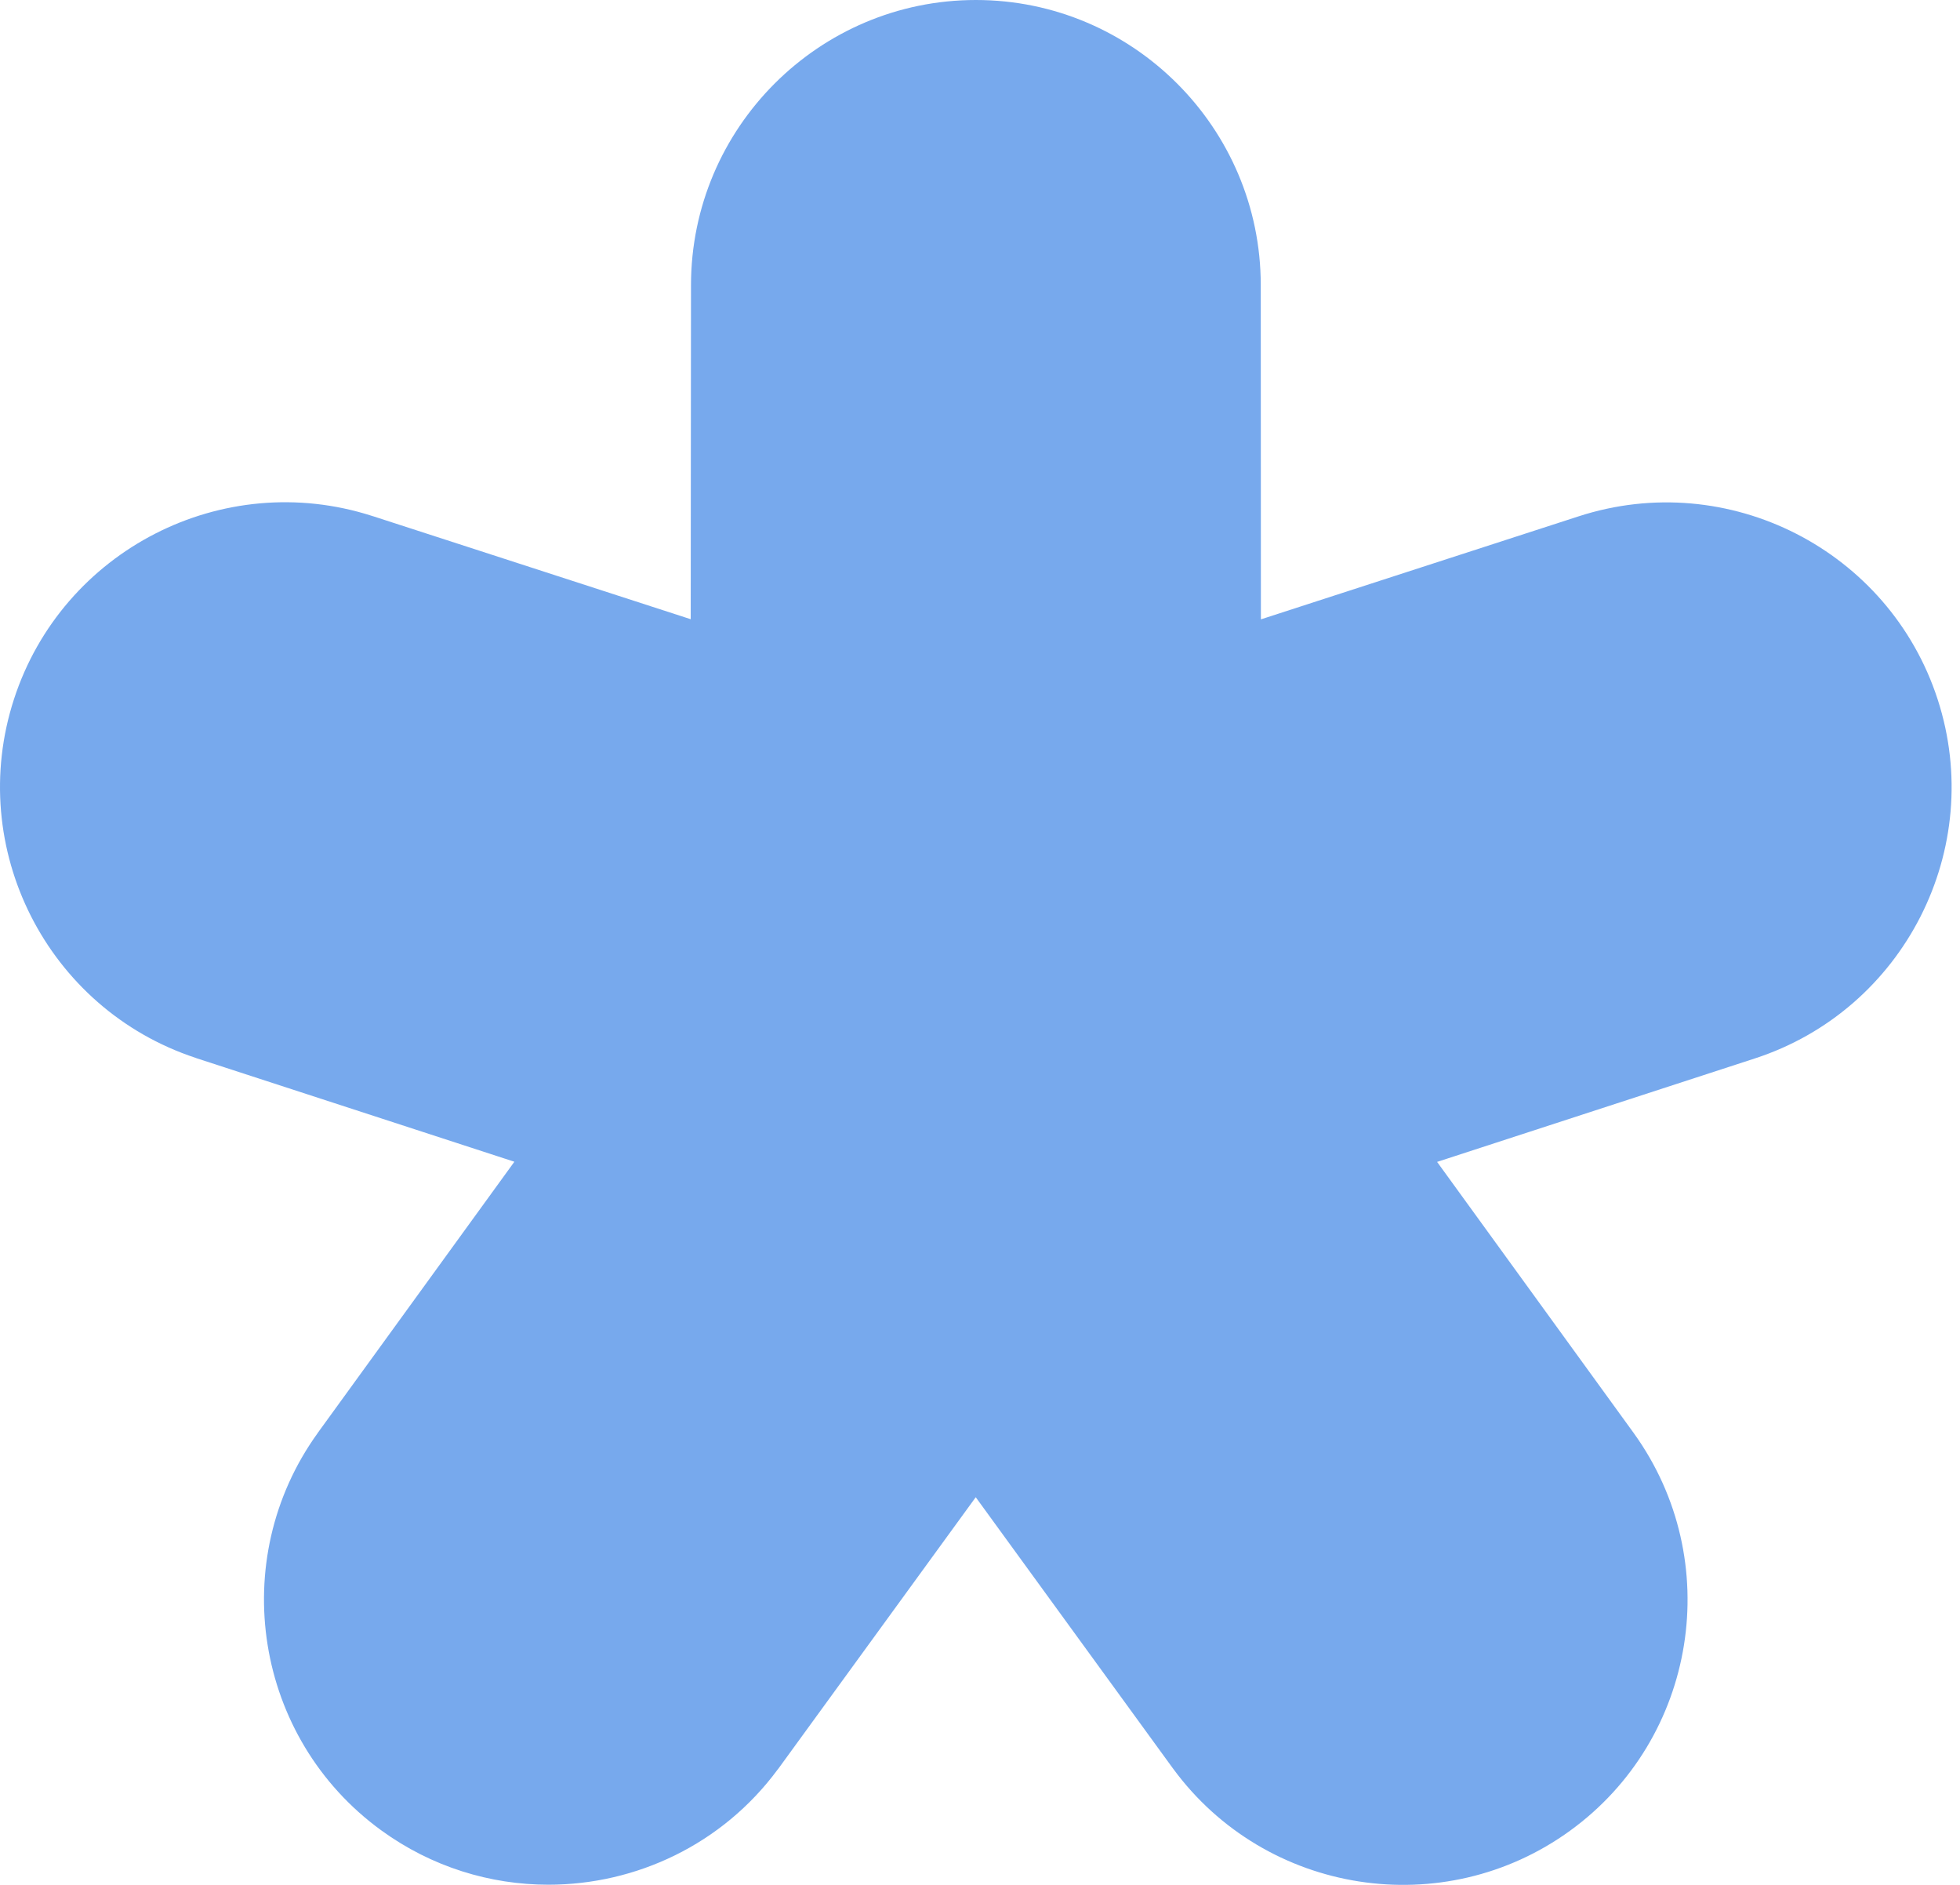 <svg width="182" height="175" viewBox="0 0 182 175" fill="none" xmlns="http://www.w3.org/2000/svg">
    <path d="M35.41 169.943C40.092 173.343 45.528 174.984 50.924 174.984C59.046 174.984 67.061 171.267 72.219 164.28C72.234 164.265 72.248 164.249 72.261 164.233C72.273 164.217 72.286 164.2 72.297 164.184L72.315 164.158C72.328 164.141 72.34 164.124 72.351 164.108L90.604 139.008L108.857 164.108C108.875 164.135 108.893 164.156 108.911 164.179C108.92 164.19 108.928 164.201 108.936 164.214C117.534 175.924 134.054 178.504 145.812 169.956C157.584 161.409 160.216 144.883 151.724 133.081L151.705 133.051C151.69 133.026 151.677 133.008 151.658 132.988L133.445 107.875L162.954 98.269C176.815 93.757 184.434 78.793 179.923 64.926C175.414 51.059 160.467 43.438 146.592 47.937L117.084 57.503L117.071 26.449C117.057 11.868 105.193 0 90.617 0C76.042 0 64.177 11.868 64.164 26.463L64.138 57.49L34.629 47.924C34.617 47.924 34.603 47.921 34.589 47.917C34.57 47.912 34.551 47.905 34.536 47.897C20.688 43.452 5.795 51.073 1.298 64.913C-3.199 78.753 4.367 93.665 18.162 98.216C18.175 98.22 18.186 98.225 18.197 98.229L18.246 98.248L18.268 98.256L47.763 107.861L29.55 132.975C29.543 132.988 29.534 133.001 29.524 133.015C29.514 133.028 29.504 133.041 29.497 133.054C20.992 144.856 23.638 161.396 35.41 169.943Z" fill="#77A9ED"/>
</svg>
